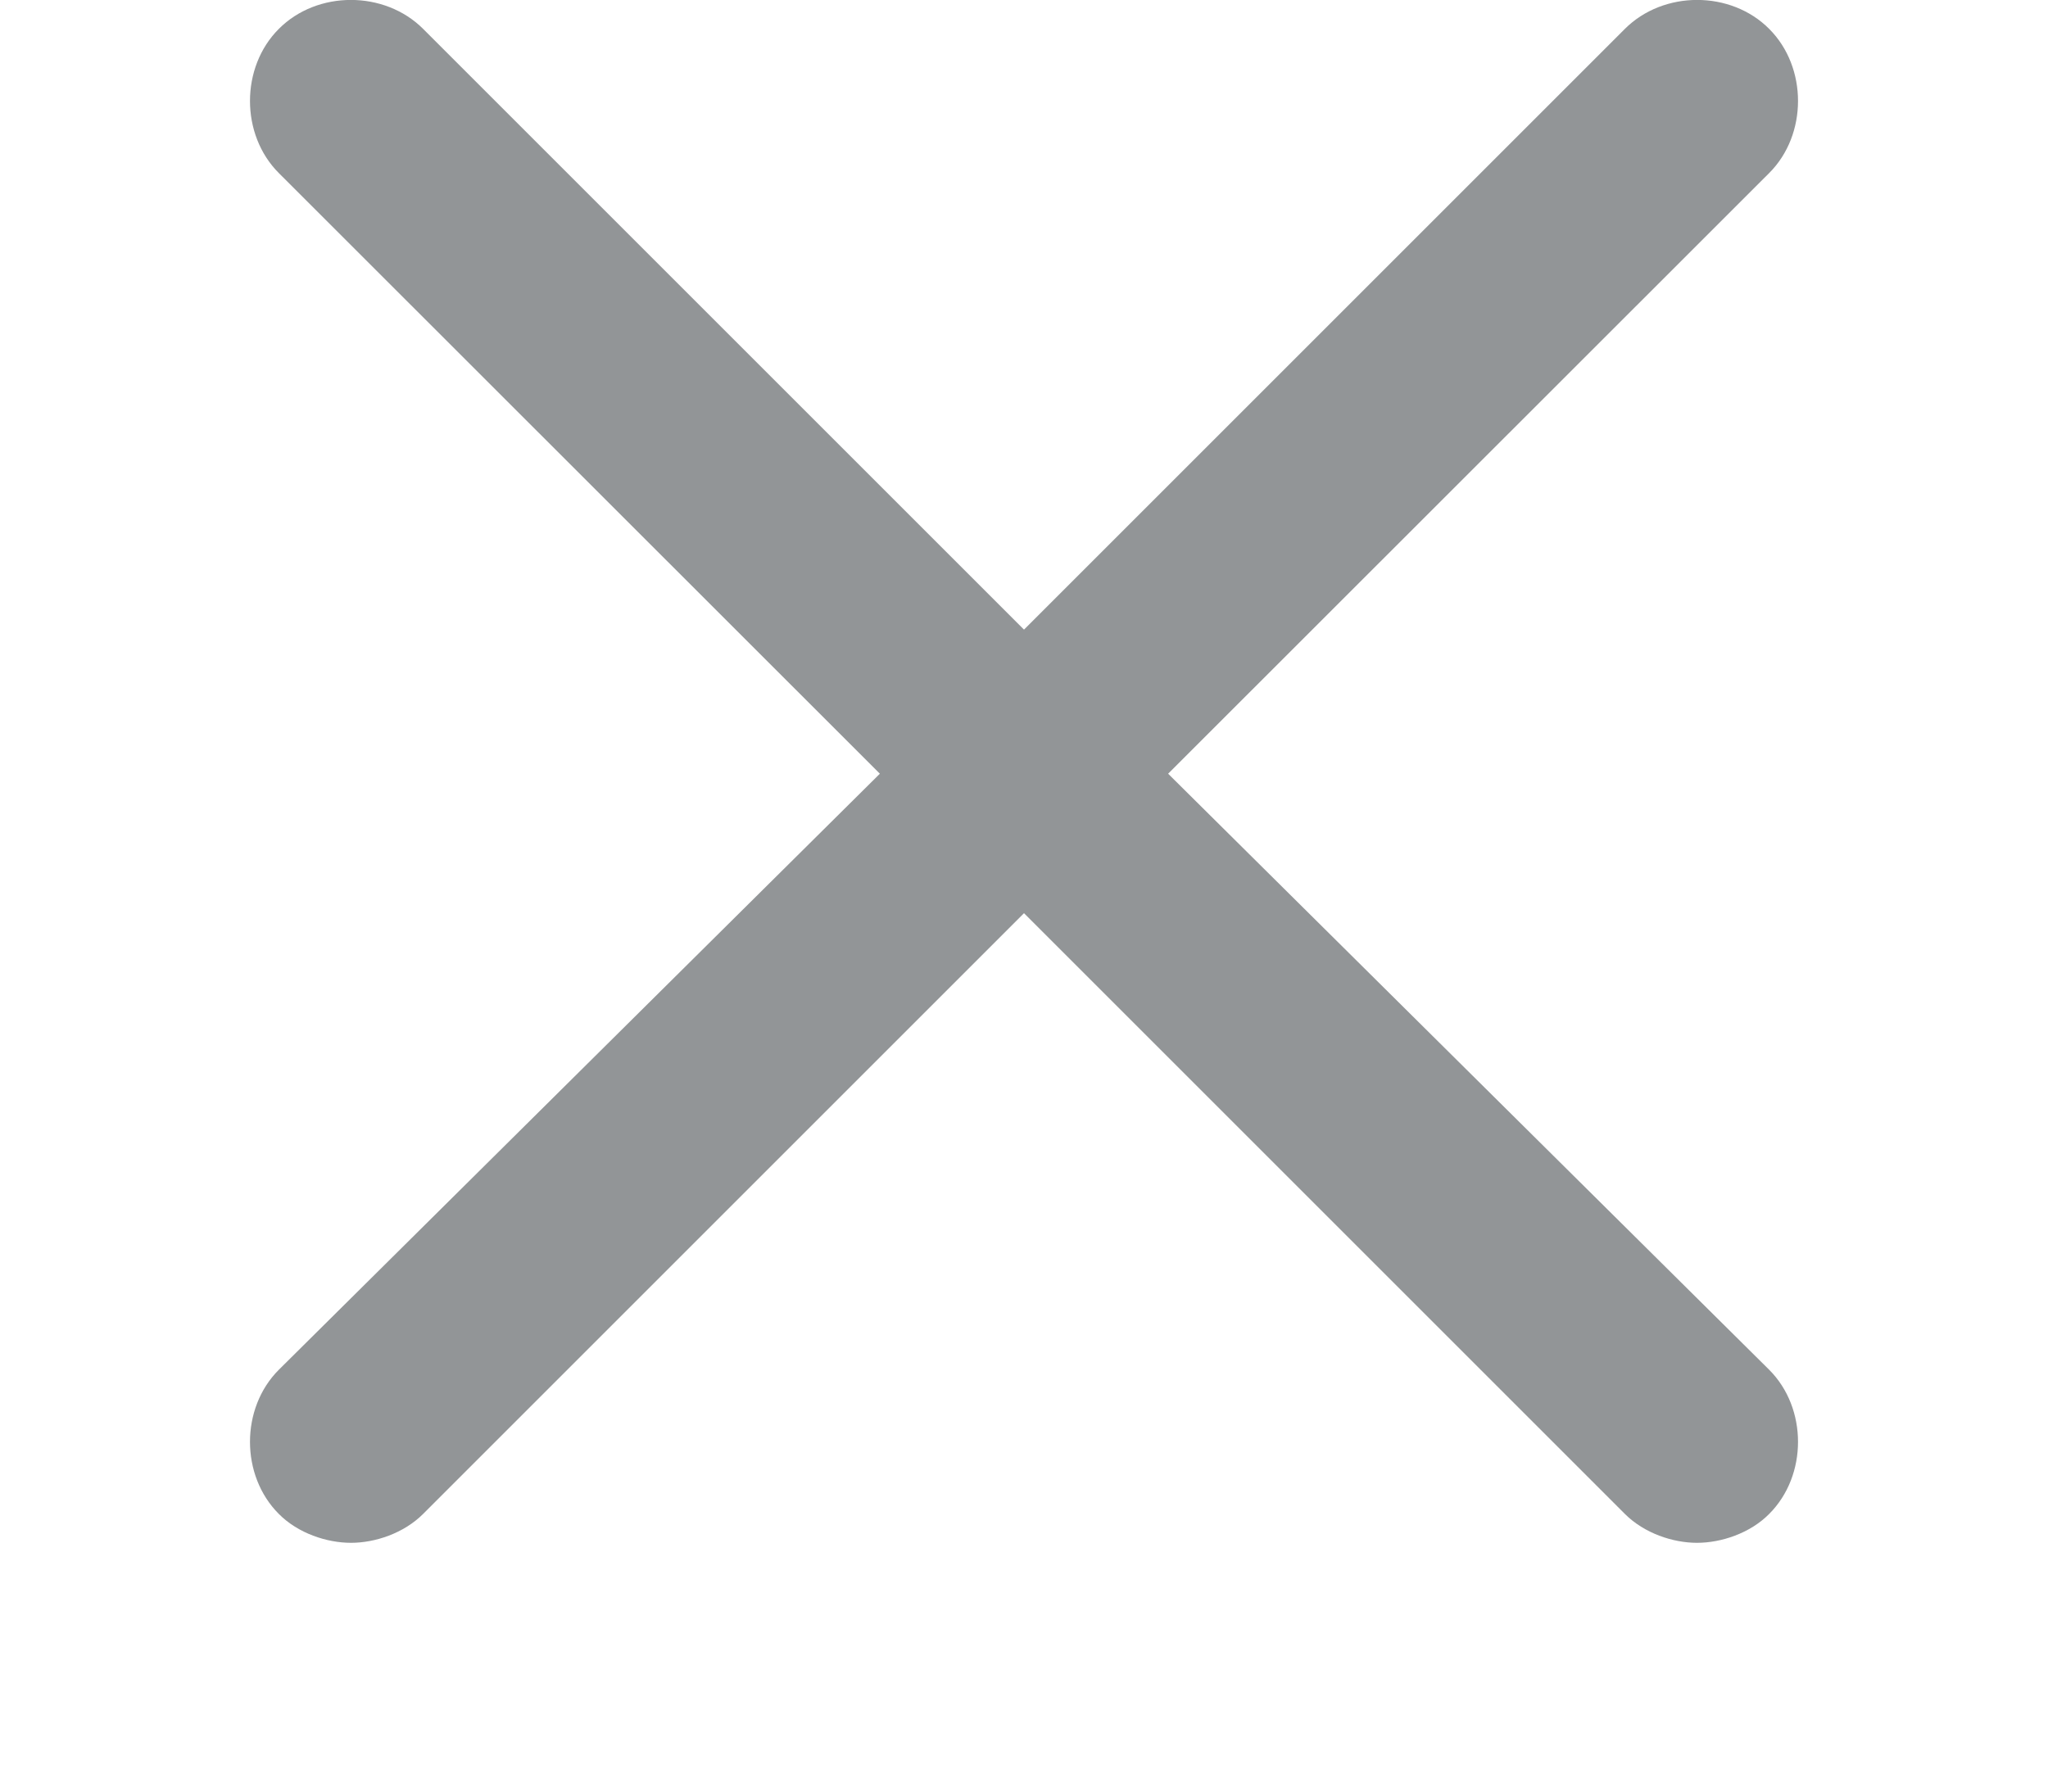 <svg width="8" height="7" viewBox="0 0 8 7" fill="none" xmlns="http://www.w3.org/2000/svg">
<path d="M4.563 3.023L6.911 0.676C7.061 0.526 7.061 0.263 6.911 0.113C6.761 -0.038 6.498 -0.038 6.347 0.113L4 2.46L1.653 0.113C1.502 -0.038 1.239 -0.038 1.089 0.113C0.939 0.263 0.939 0.526 1.089 0.676L3.437 3.023L1.089 5.352C0.939 5.502 0.939 5.765 1.089 5.915C1.164 5.991 1.277 6.028 1.371 6.028C1.465 6.028 1.577 5.991 1.653 5.915L4 3.568L6.347 5.915C6.423 5.991 6.535 6.028 6.629 6.028C6.723 6.028 6.836 5.991 6.911 5.915C7.061 5.765 7.061 5.502 6.911 5.352L4.563 3.023Z" fill="#929597"/>
</svg>
